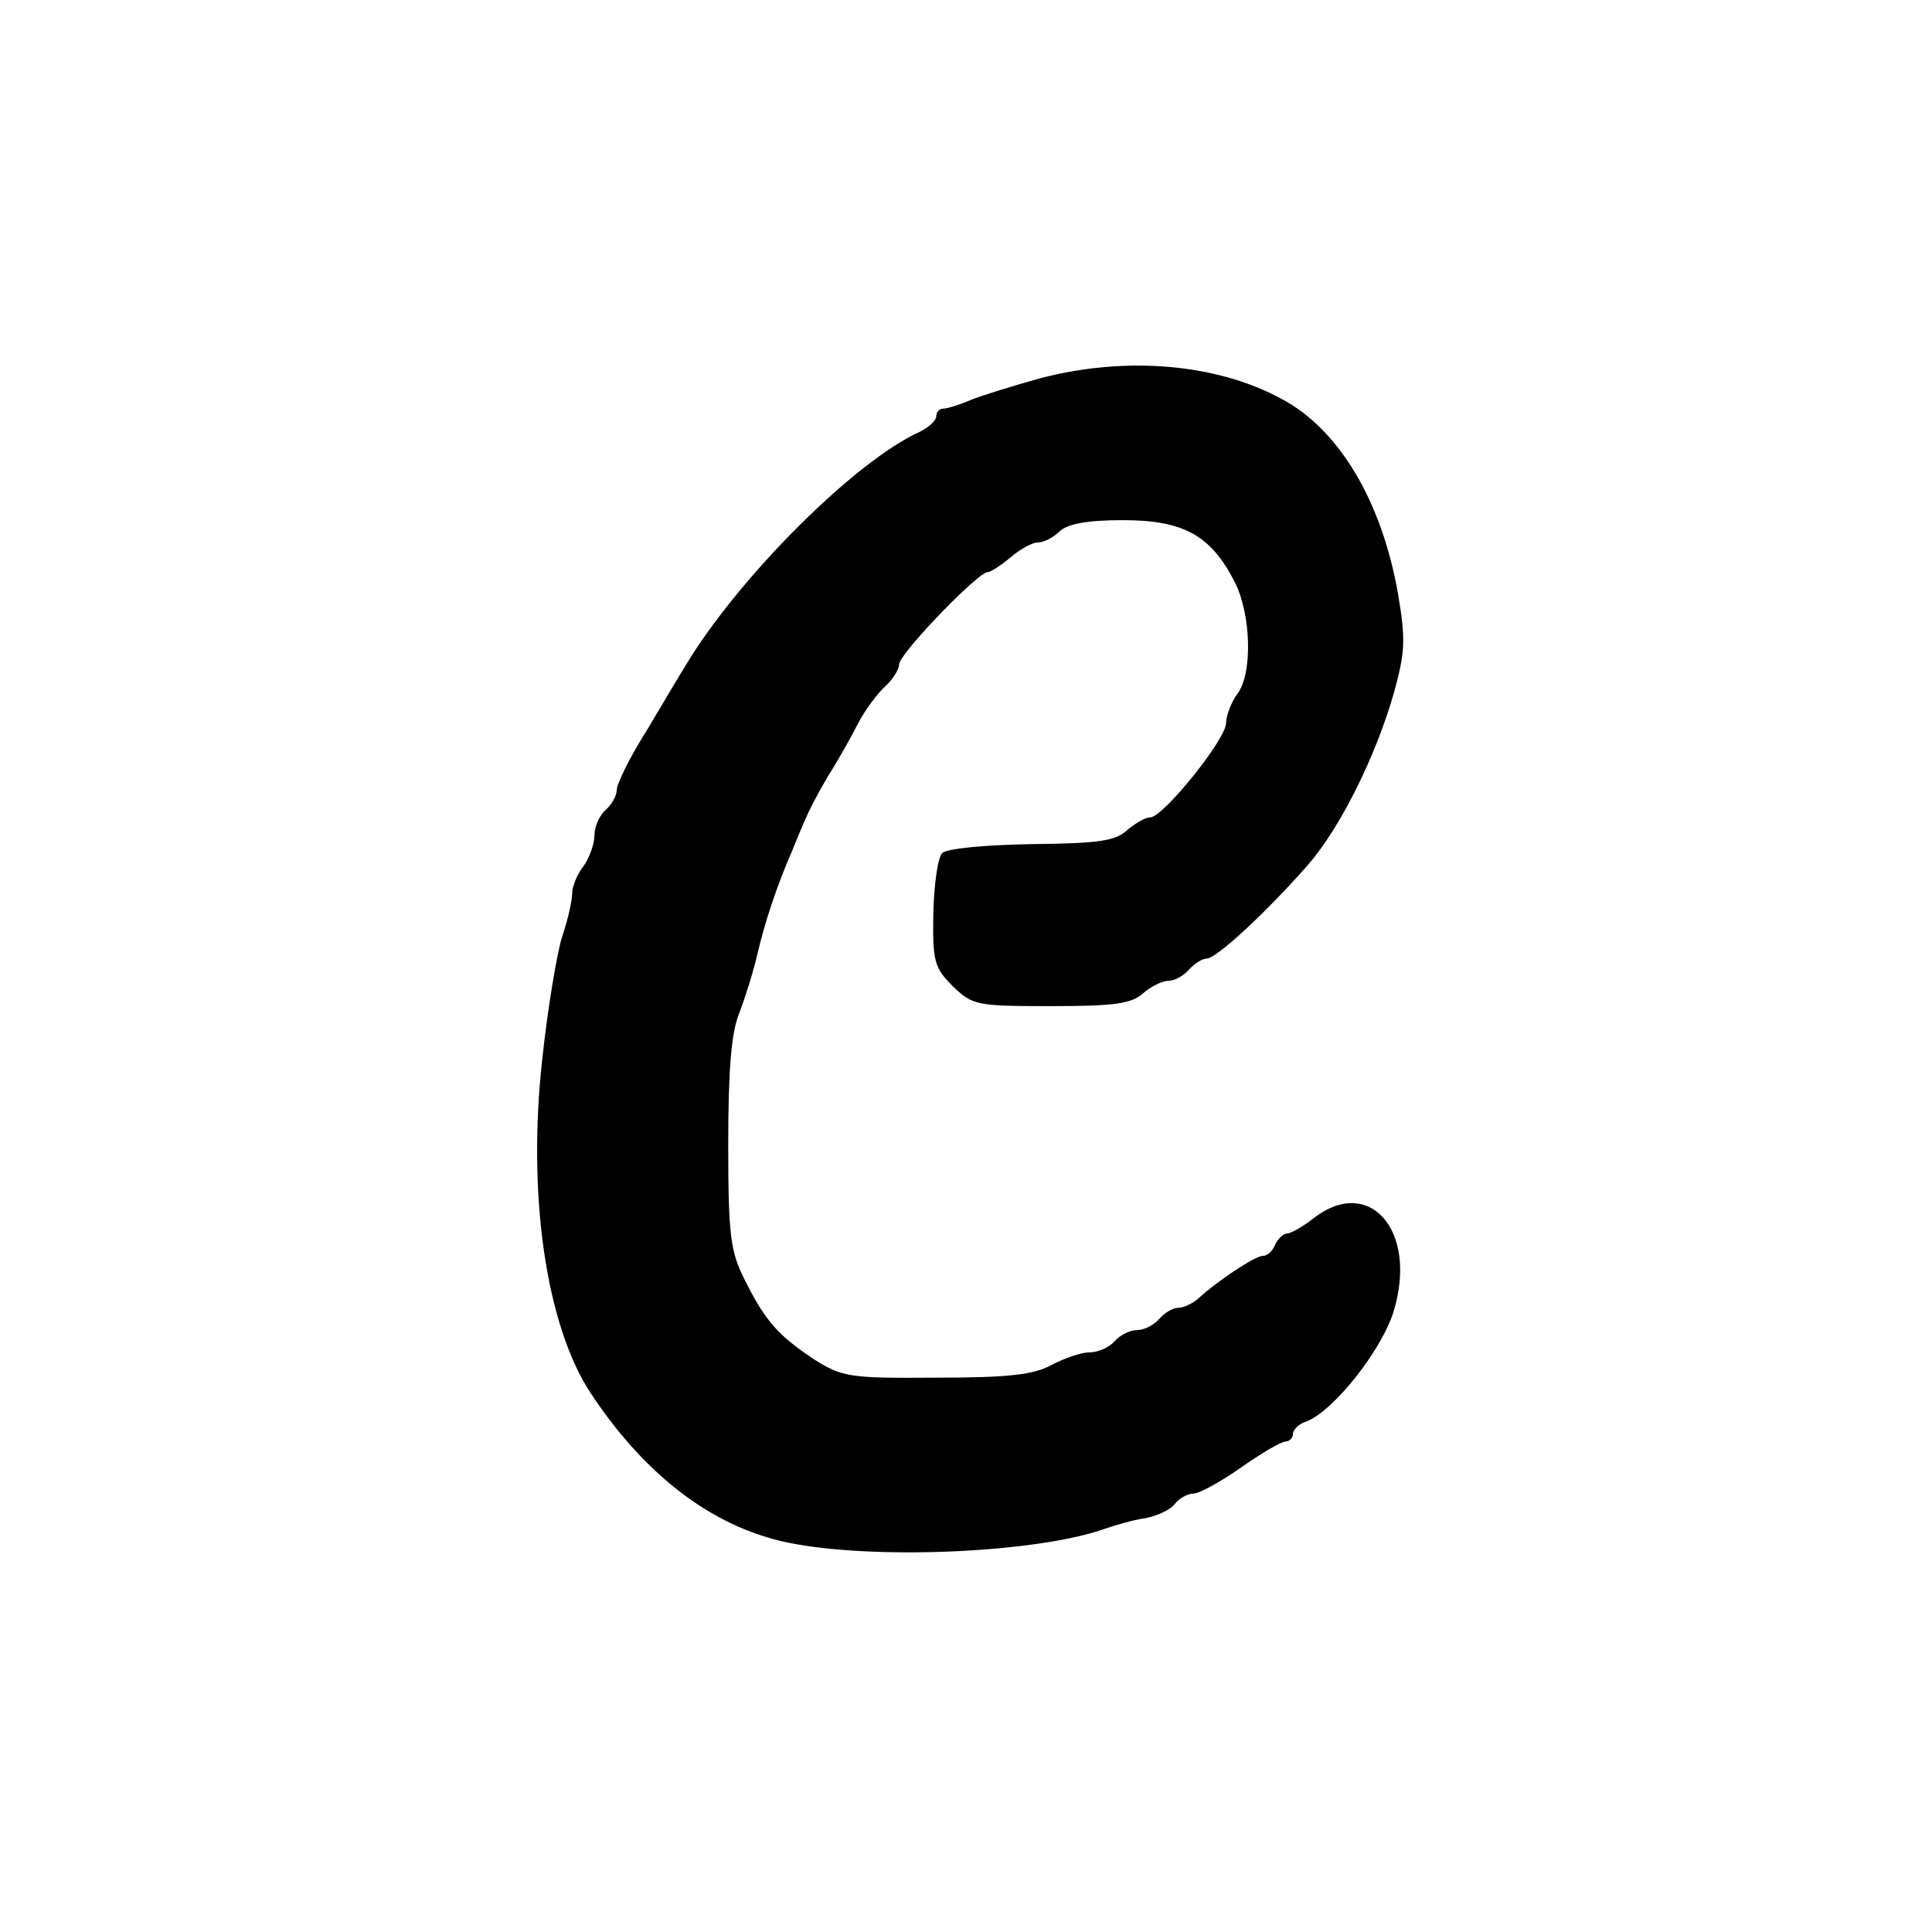 <?xml version="1.0" standalone="no"?>
<!DOCTYPE svg PUBLIC "-//W3C//DTD SVG 20010904//EN"
 "http://www.w3.org/TR/2001/REC-SVG-20010904/DTD/svg10.dtd">
<svg version="1.0" xmlns="http://www.w3.org/2000/svg"
 width="260pt" height="260pt" viewBox="0 0 260 260"
 preserveAspectRatio="xMidYMid meet">
<g transform="translate(0,260) scale(0.1,-0.1)"
fill="#000000" stroke="none">
<path d="M1400 2091 c-36 -10 -78 -23 -93 -29 -16 -7 -33 -12 -38 -12 -5 0 -9
-5 -9 -10 0 -6 -10 -15 -22 -21 -87 -39 -244 -196 -315 -314 -7 -11 -30 -50
-52 -87 -23 -36 -41 -73 -41 -81 0 -8 -7 -20 -15 -27 -8 -7 -15 -22 -15 -34 0
-12 -7 -31 -15 -42 -8 -10 -15 -27 -15 -36 0 -10 -6 -37 -14 -60 -7 -24 -19
-96 -26 -161 -21 -185 5 -361 65 -452 76 -115 171 -185 276 -203 117 -21 325
-11 414 20 17 6 42 13 57 15 15 3 33 11 39 19 6 8 18 14 25 14 8 0 37 16 64
35 27 19 54 35 60 35 5 0 10 5 10 10 0 6 8 14 18 17 37 14 103 98 118 150 32
108 -34 182 -109 123 -14 -11 -30 -20 -35 -20 -5 0 -12 -7 -16 -15 -3 -8 -10
-15 -16 -15 -11 0 -62 -34 -88 -58 -7 -6 -19 -12 -26 -12 -8 0 -19 -7 -26 -15
-7 -8 -20 -15 -30 -15 -10 0 -23 -7 -30 -15 -7 -8 -22 -15 -34 -15 -11 0 -34
-8 -51 -17 -24 -13 -57 -17 -155 -17 -118 -1 -127 1 -165 25 -48 32 -65 51
-93 107 -19 38 -22 59 -22 182 0 99 4 151 15 177 8 21 19 56 24 78 10 43 26
92 47 140 7 17 15 37 19 45 3 8 16 33 29 55 14 22 32 54 41 72 9 17 25 39 36
49 10 9 19 23 19 30 0 14 106 124 119 124 4 0 18 9 31 20 13 11 29 20 37 20 8
0 21 7 29 15 11 10 37 15 85 15 81 0 118 -20 150 -82 23 -44 25 -125 4 -152
-8 -11 -15 -29 -15 -39 0 -22 -85 -127 -102 -127 -7 0 -20 -8 -31 -17 -16 -15
-39 -18 -129 -19 -63 -1 -114 -6 -120 -12 -6 -6 -11 -42 -12 -81 -1 -64 1 -73
26 -98 27 -26 32 -27 132 -27 85 0 108 3 124 17 10 9 26 17 34 17 9 0 21 7 28
15 7 8 18 15 24 15 13 0 81 63 137 127 43 50 90 144 115 231 15 55 16 71 5
135 -22 123 -79 219 -156 260 -88 48 -210 58 -325 28z"/>
</g>
</svg>
